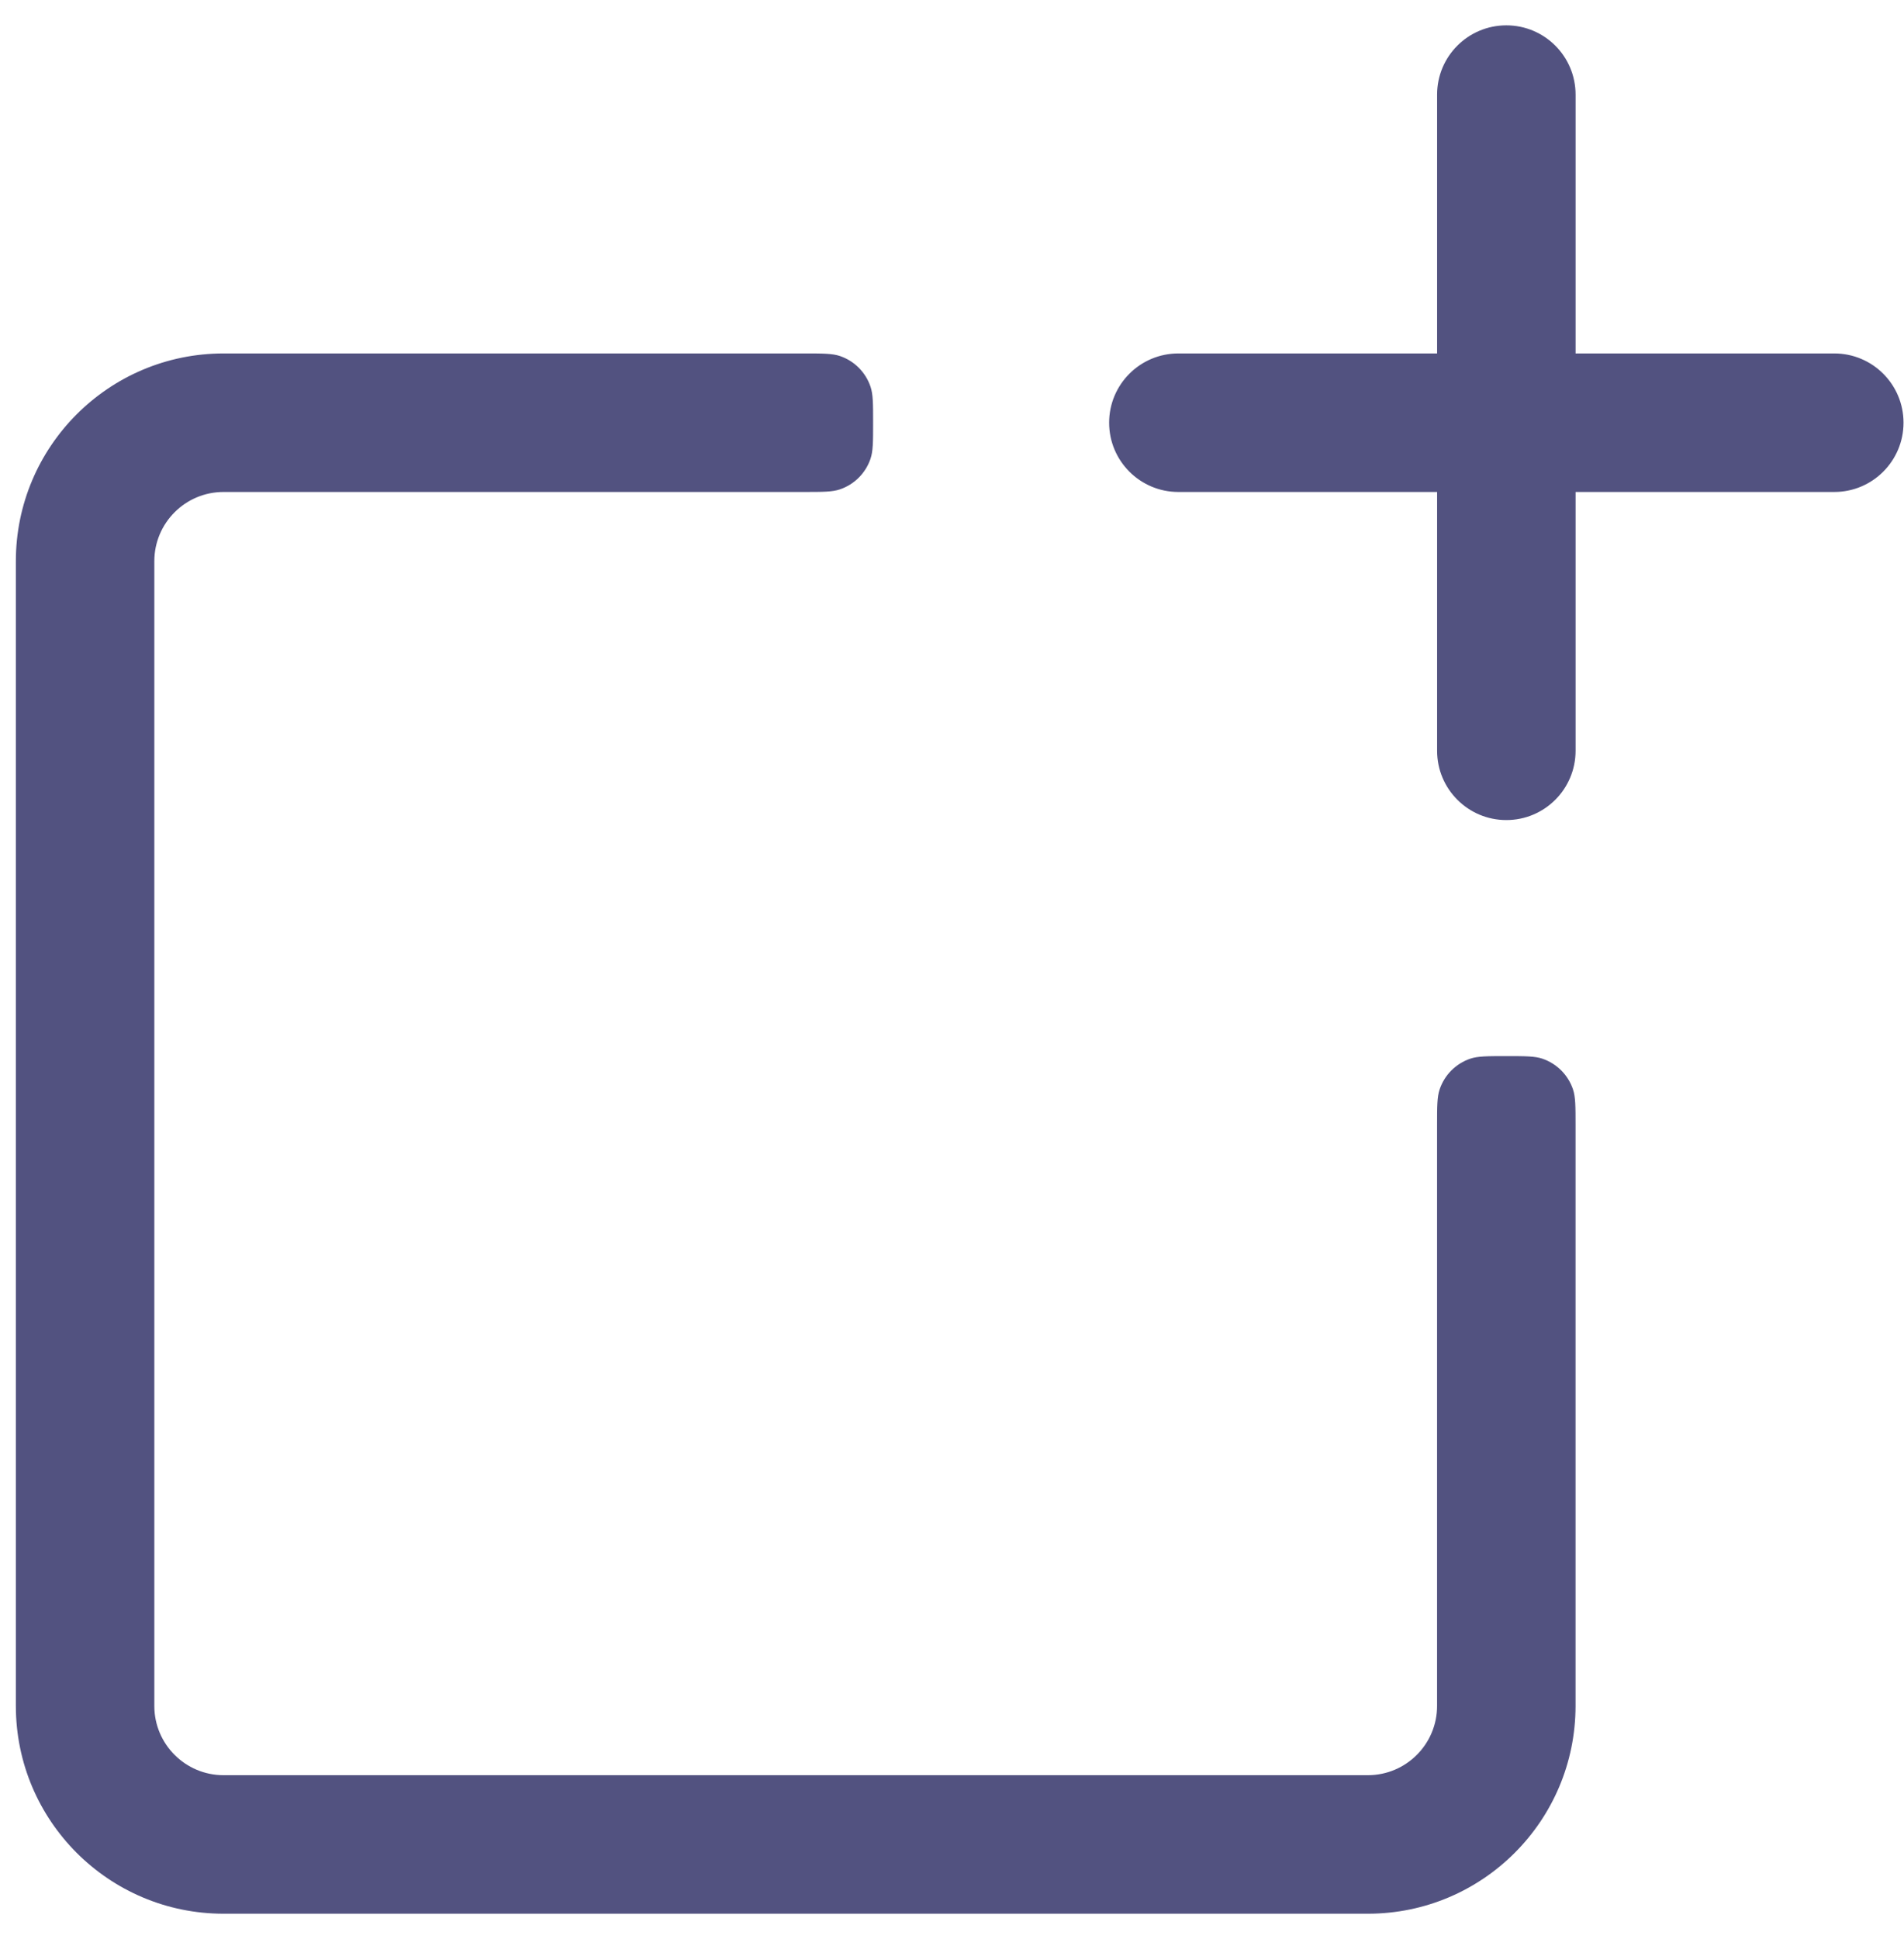 <svg width="55" height="56" viewBox="0 0 55 56" fill="none" xmlns="http://www.w3.org/2000/svg">
<path fill-rule="evenodd" clip-rule="evenodd" d="M43.513 0.732C44.617 0.732 45.513 1.627 45.513 2.732V10.206H52.986C54.091 10.206 54.986 11.101 54.986 12.206C54.986 13.31 54.091 14.206 52.986 14.206H45.513V21.68C45.513 22.784 44.617 23.68 43.513 23.68C42.408 23.68 41.513 22.784 41.513 21.68V14.206H34.039C32.934 14.206 32.039 13.31 32.039 12.206C32.039 11.101 32.934 10.206 34.039 10.206H41.513V2.732C41.513 1.627 42.408 0.732 43.513 0.732ZM25.146 11.165C25.221 11.385 25.221 11.659 25.221 12.206C25.221 12.753 25.221 13.026 25.146 13.247C25.005 13.663 24.678 13.99 24.262 14.131C24.042 14.206 23.768 14.206 23.221 14.206H6.458C5.354 14.206 4.458 15.101 4.458 16.206V49.26C4.458 50.364 5.354 51.26 6.458 51.26H39.512C40.617 51.26 41.512 50.364 41.512 49.26V32.496C41.512 31.949 41.512 31.675 41.587 31.455C41.728 31.038 42.055 30.712 42.471 30.57C42.692 30.496 42.965 30.496 43.512 30.496C44.059 30.496 44.333 30.496 44.553 30.57C44.97 30.712 45.297 31.038 45.438 31.455C45.512 31.675 45.512 31.949 45.512 32.496V49.26C45.512 52.574 42.826 55.26 39.512 55.26H6.458C3.145 55.26 0.458 52.574 0.458 49.26V16.206C0.458 12.892 3.145 10.206 6.458 10.206H23.221C23.768 10.206 24.042 10.206 24.262 10.28C24.678 10.421 25.005 10.748 25.146 11.165Z" fill="#5252802D"/>
<zoom style="select" value="|:#0E71EB4C"/>
</svg>
